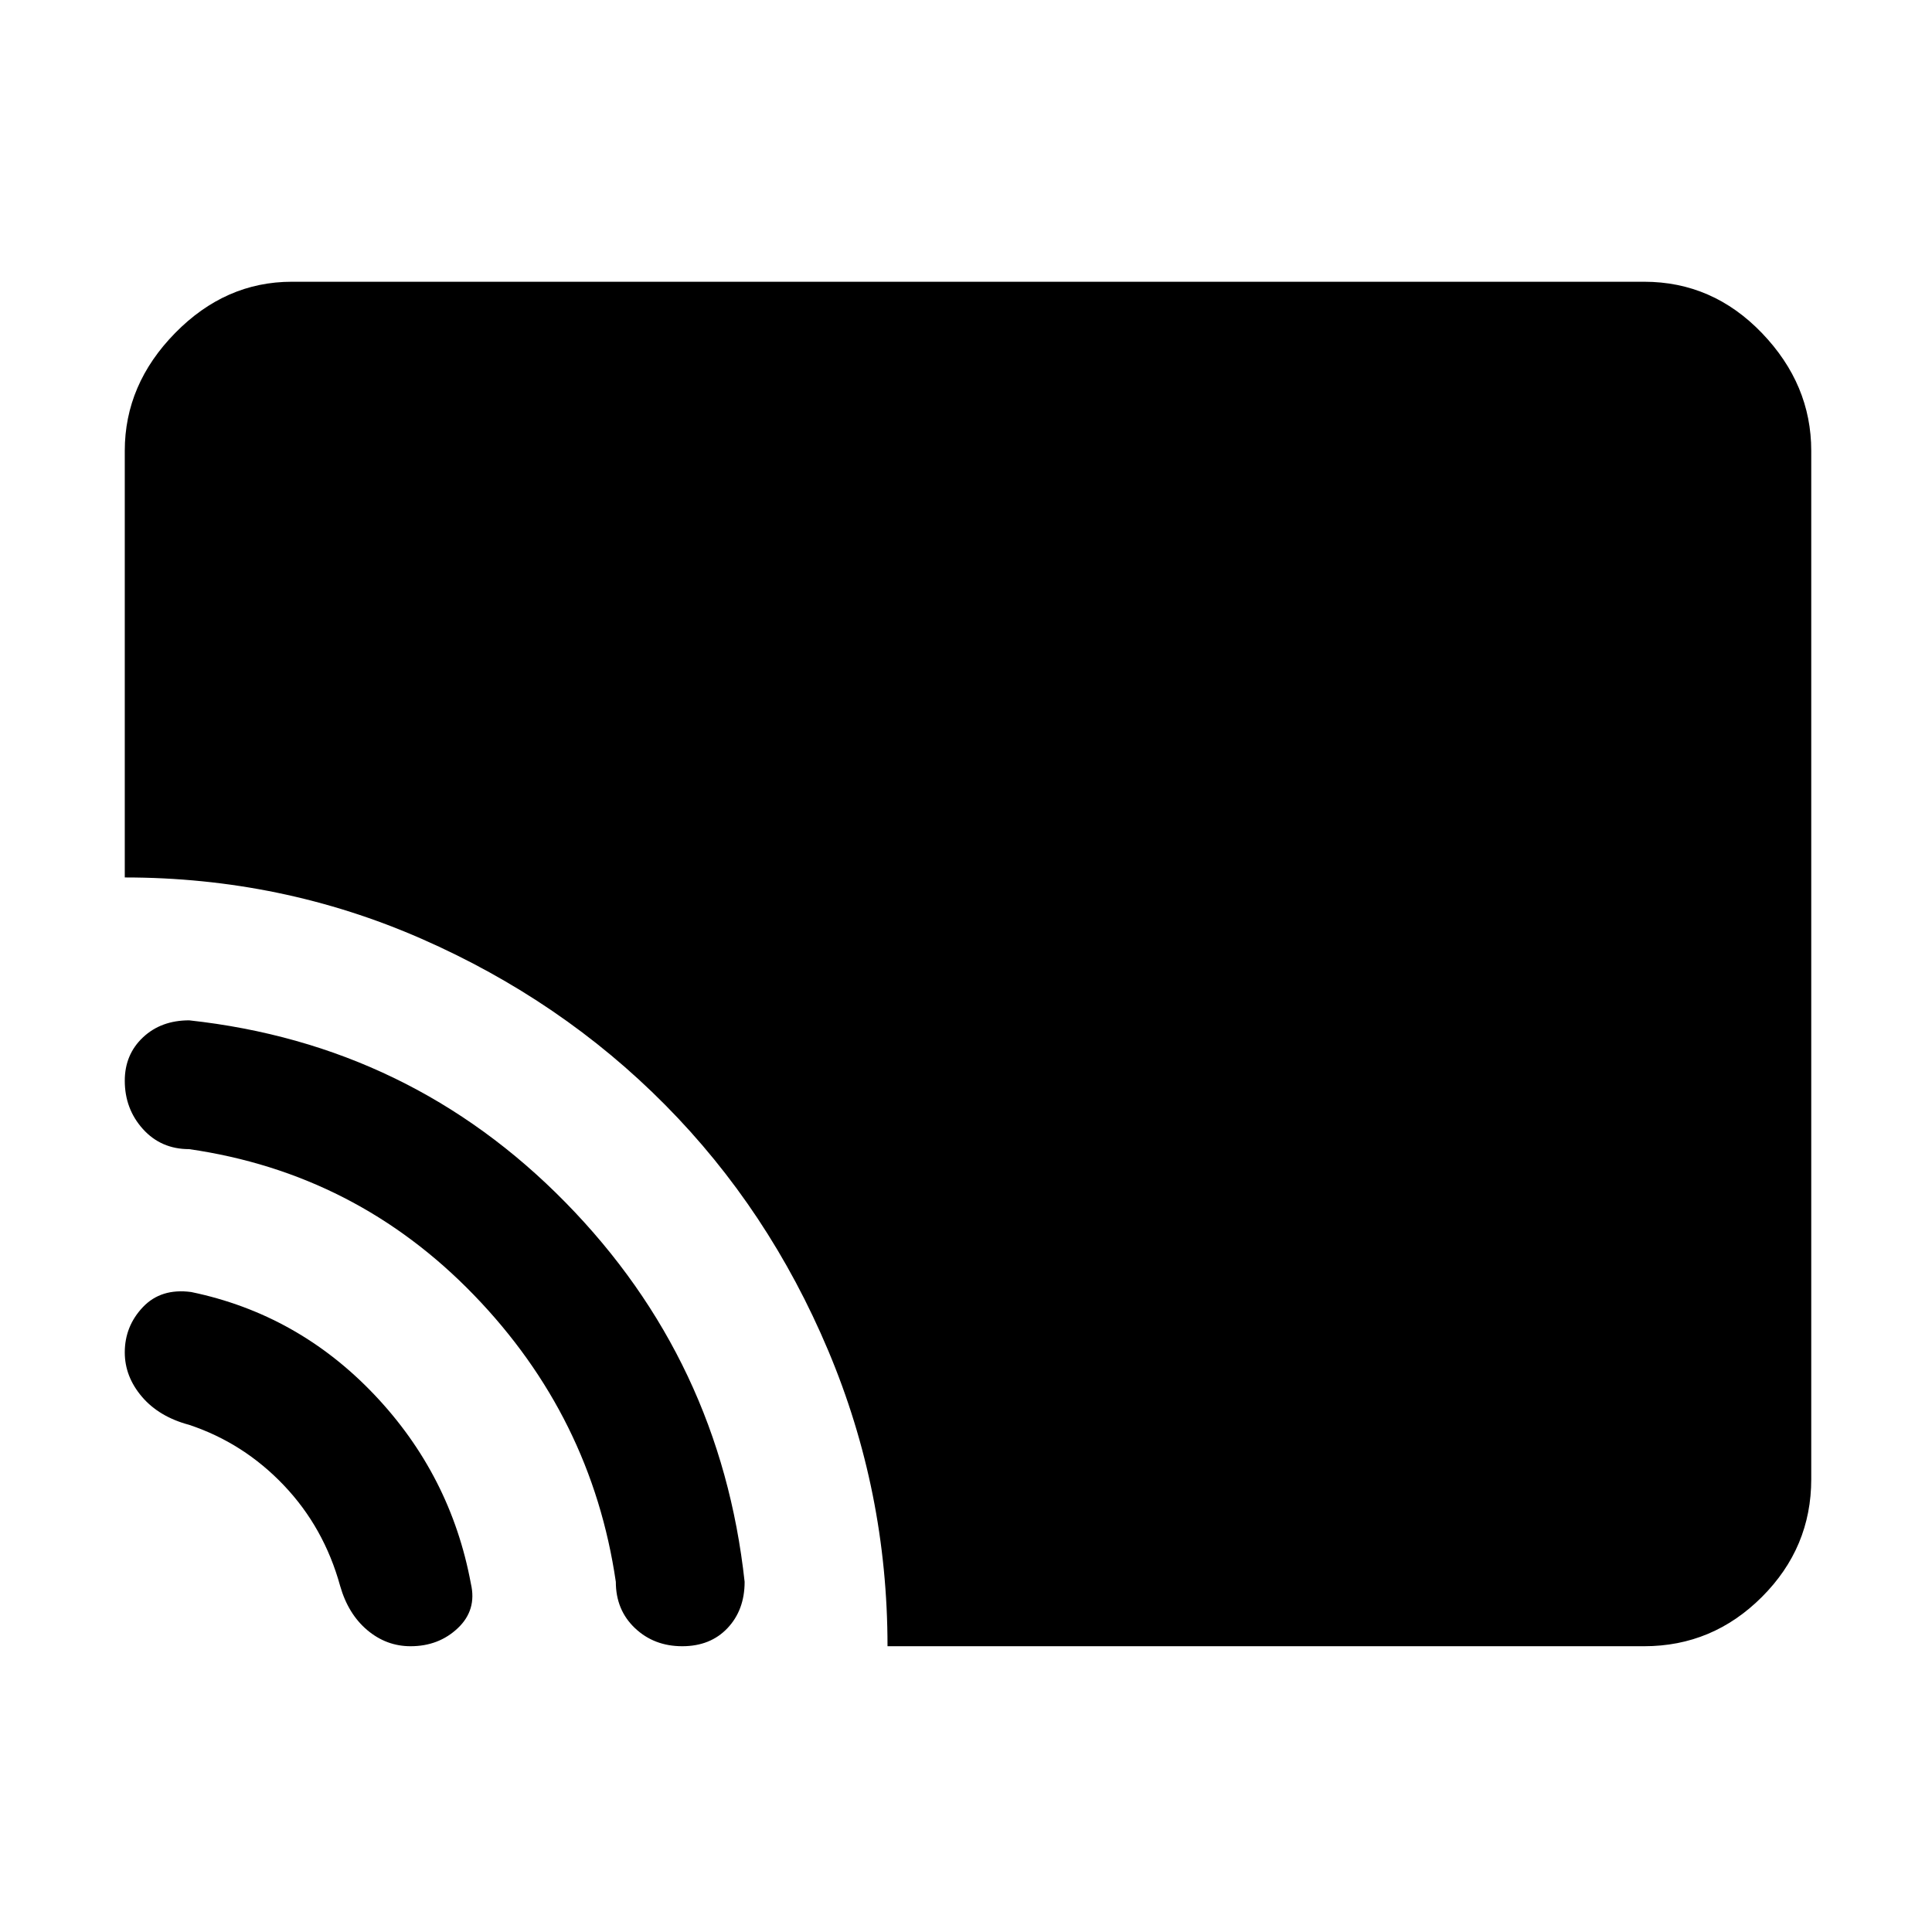 <svg xmlns="http://www.w3.org/2000/svg" height="48" width="48"><path d="M22.05 40.9q0-3.85-1.475-7.35-1.475-3.5-4.05-6.1-2.575-2.6-6.05-4.125Q7 21.8 3.1 21.8V11.2q0-1.65 1.25-2.925T7.25 7h33.6q1.7 0 2.925 1.275Q45 9.55 45 11.2v25.55q0 1.7-1.225 2.925Q42.55 40.9 40.85 40.9Zm-5.1 0q-.7 0-1.175-.45Q15.3 40 15.3 39.3q-.6-4.1-3.525-7.125Q8.85 29.15 4.7 28.55q-.7 0-1.15-.5-.45-.5-.45-1.2 0-.65.45-1.075.45-.425 1.15-.425 5.5.6 9.35 4.525Q17.9 33.8 18.5 39.3q0 .7-.425 1.15-.425.45-1.125.45Zm-6.75 0q-.6 0-1.075-.4t-.675-1.1q-.4-1.45-1.4-2.5-1-1.05-2.35-1.5-.75-.2-1.175-.7-.425-.5-.425-1.1 0-.65.45-1.125t1.2-.375q2.65.55 4.55 2.55 1.9 2 2.4 4.7.15.65-.325 1.1-.475.45-1.175.45Z"/></svg>